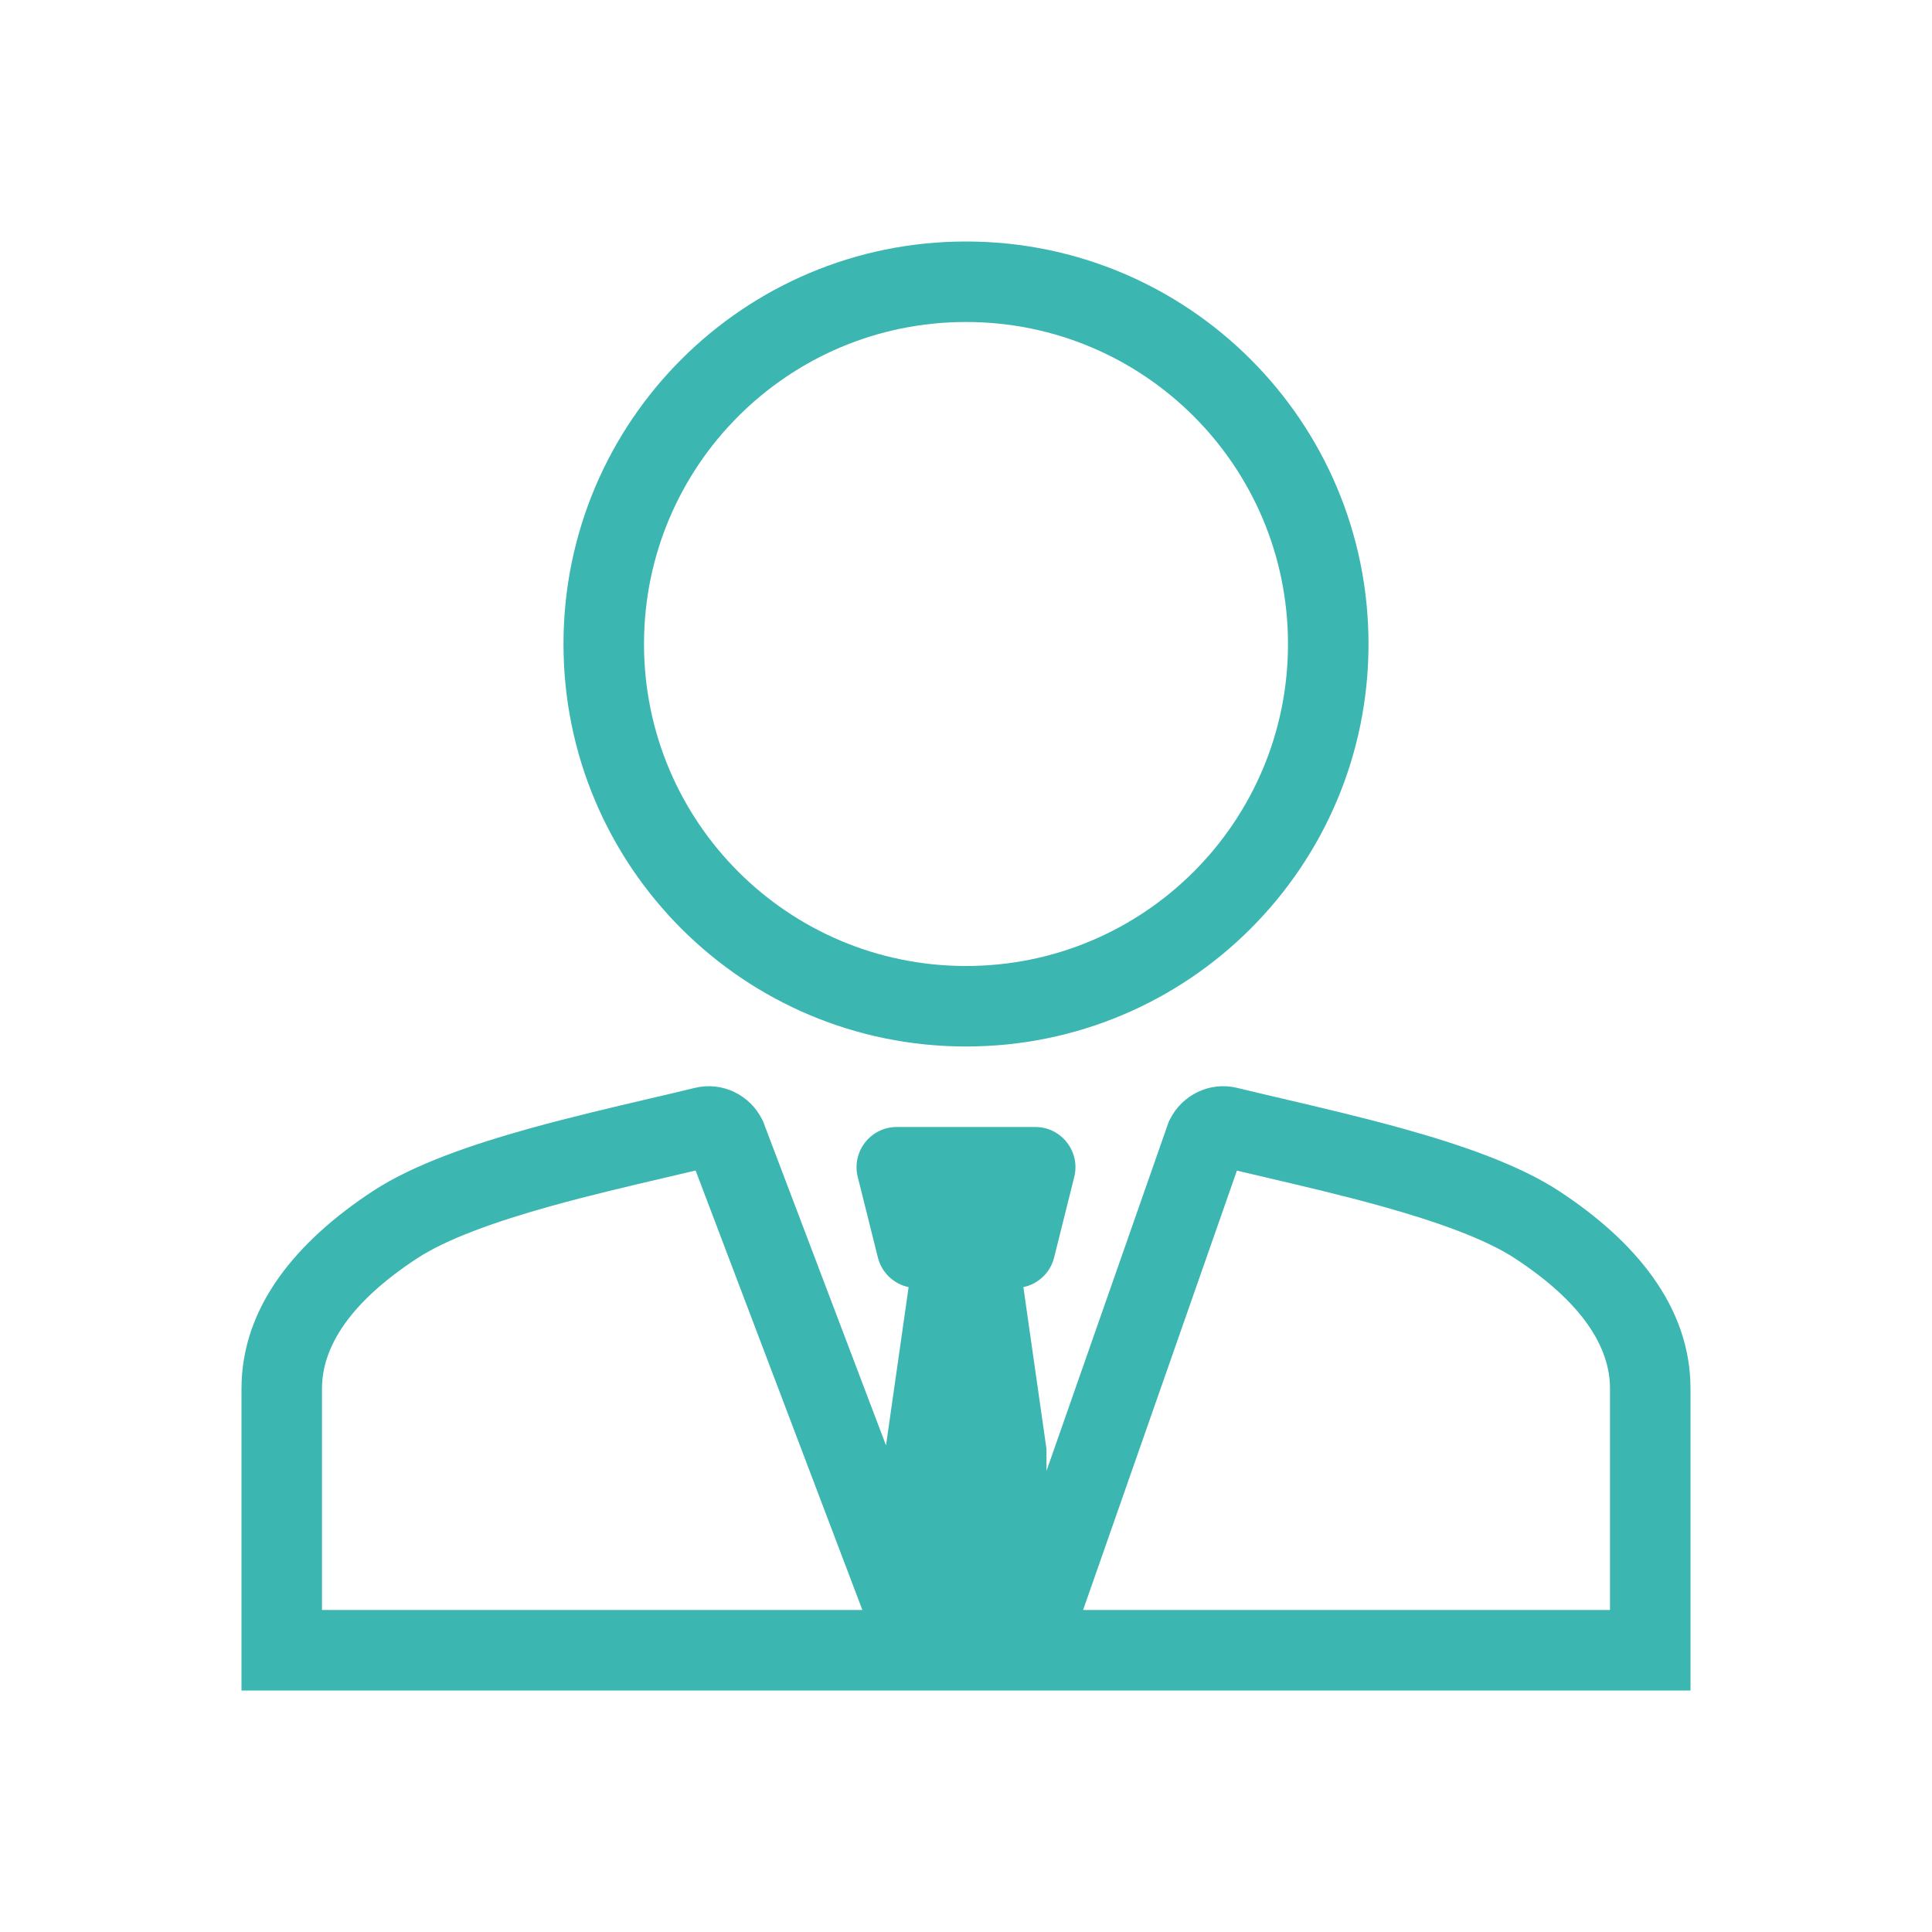 <svg width="80" height="80" viewBox="0 0 80 80" fill="none" xmlns="http://www.w3.org/2000/svg">
<path fill-rule="evenodd" clip-rule="evenodd" d="M40 43.333C49.208 43.333 56.667 35.875 56.667 26.667C56.667 17.458 49.208 10 40 10C30.792 10 23.333 17.458 23.333 26.667C23.333 35.875 30.792 43.333 40 43.333ZM53.333 26.667C53.333 34.034 47.367 40 40 40C32.633 40 26.667 34.034 26.667 26.667C26.667 19.299 32.633 13.333 40 13.333C47.367 13.333 53.333 19.299 53.333 26.667Z" fill="#3bb6b1"/>
<path fill-rule="evenodd" clip-rule="evenodd" d="M48.392 46.457L43.333 60.908V60L42.376 53.297C42.99 53.168 43.492 52.699 43.649 52.071L44.482 48.737C44.745 47.685 43.95 46.666 42.865 46.666H37.135C36.05 46.666 35.255 47.685 35.518 48.737L36.351 52.071C36.508 52.699 37.01 53.168 37.624 53.297L36.688 59.851L31.599 46.438L31.564 46.367C31.057 45.335 29.903 44.771 28.772 45.047C28.203 45.186 27.577 45.333 26.915 45.487C25.353 45.853 23.592 46.265 21.922 46.73C19.566 47.386 17.127 48.213 15.432 49.326C12.311 51.376 10 54.088 10 57.5V70H70V57.5C70 54.088 67.689 51.376 64.568 49.326C62.873 48.213 60.434 47.386 58.078 46.73C56.407 46.265 54.648 45.853 53.085 45.487C52.423 45.333 51.797 45.186 51.228 45.047C50.097 44.771 48.943 45.335 48.436 46.367L48.392 46.457ZM52.406 48.752C52.002 48.658 51.605 48.565 51.218 48.473L44.849 66.666H66.667V57.5C66.667 55.756 65.493 53.921 62.739 52.112C61.515 51.309 59.521 50.592 57.184 49.941C55.582 49.495 53.943 49.112 52.408 48.753L52.406 48.752ZM28.804 48.468L35.709 66.666H13.333V57.5C13.333 55.756 14.507 53.921 17.262 52.112C18.485 51.309 20.479 50.592 22.816 49.941C24.418 49.495 26.058 49.112 27.592 48.753C28.004 48.656 28.409 48.562 28.804 48.468Z" fill="#3bb6b1"/>
</svg>
